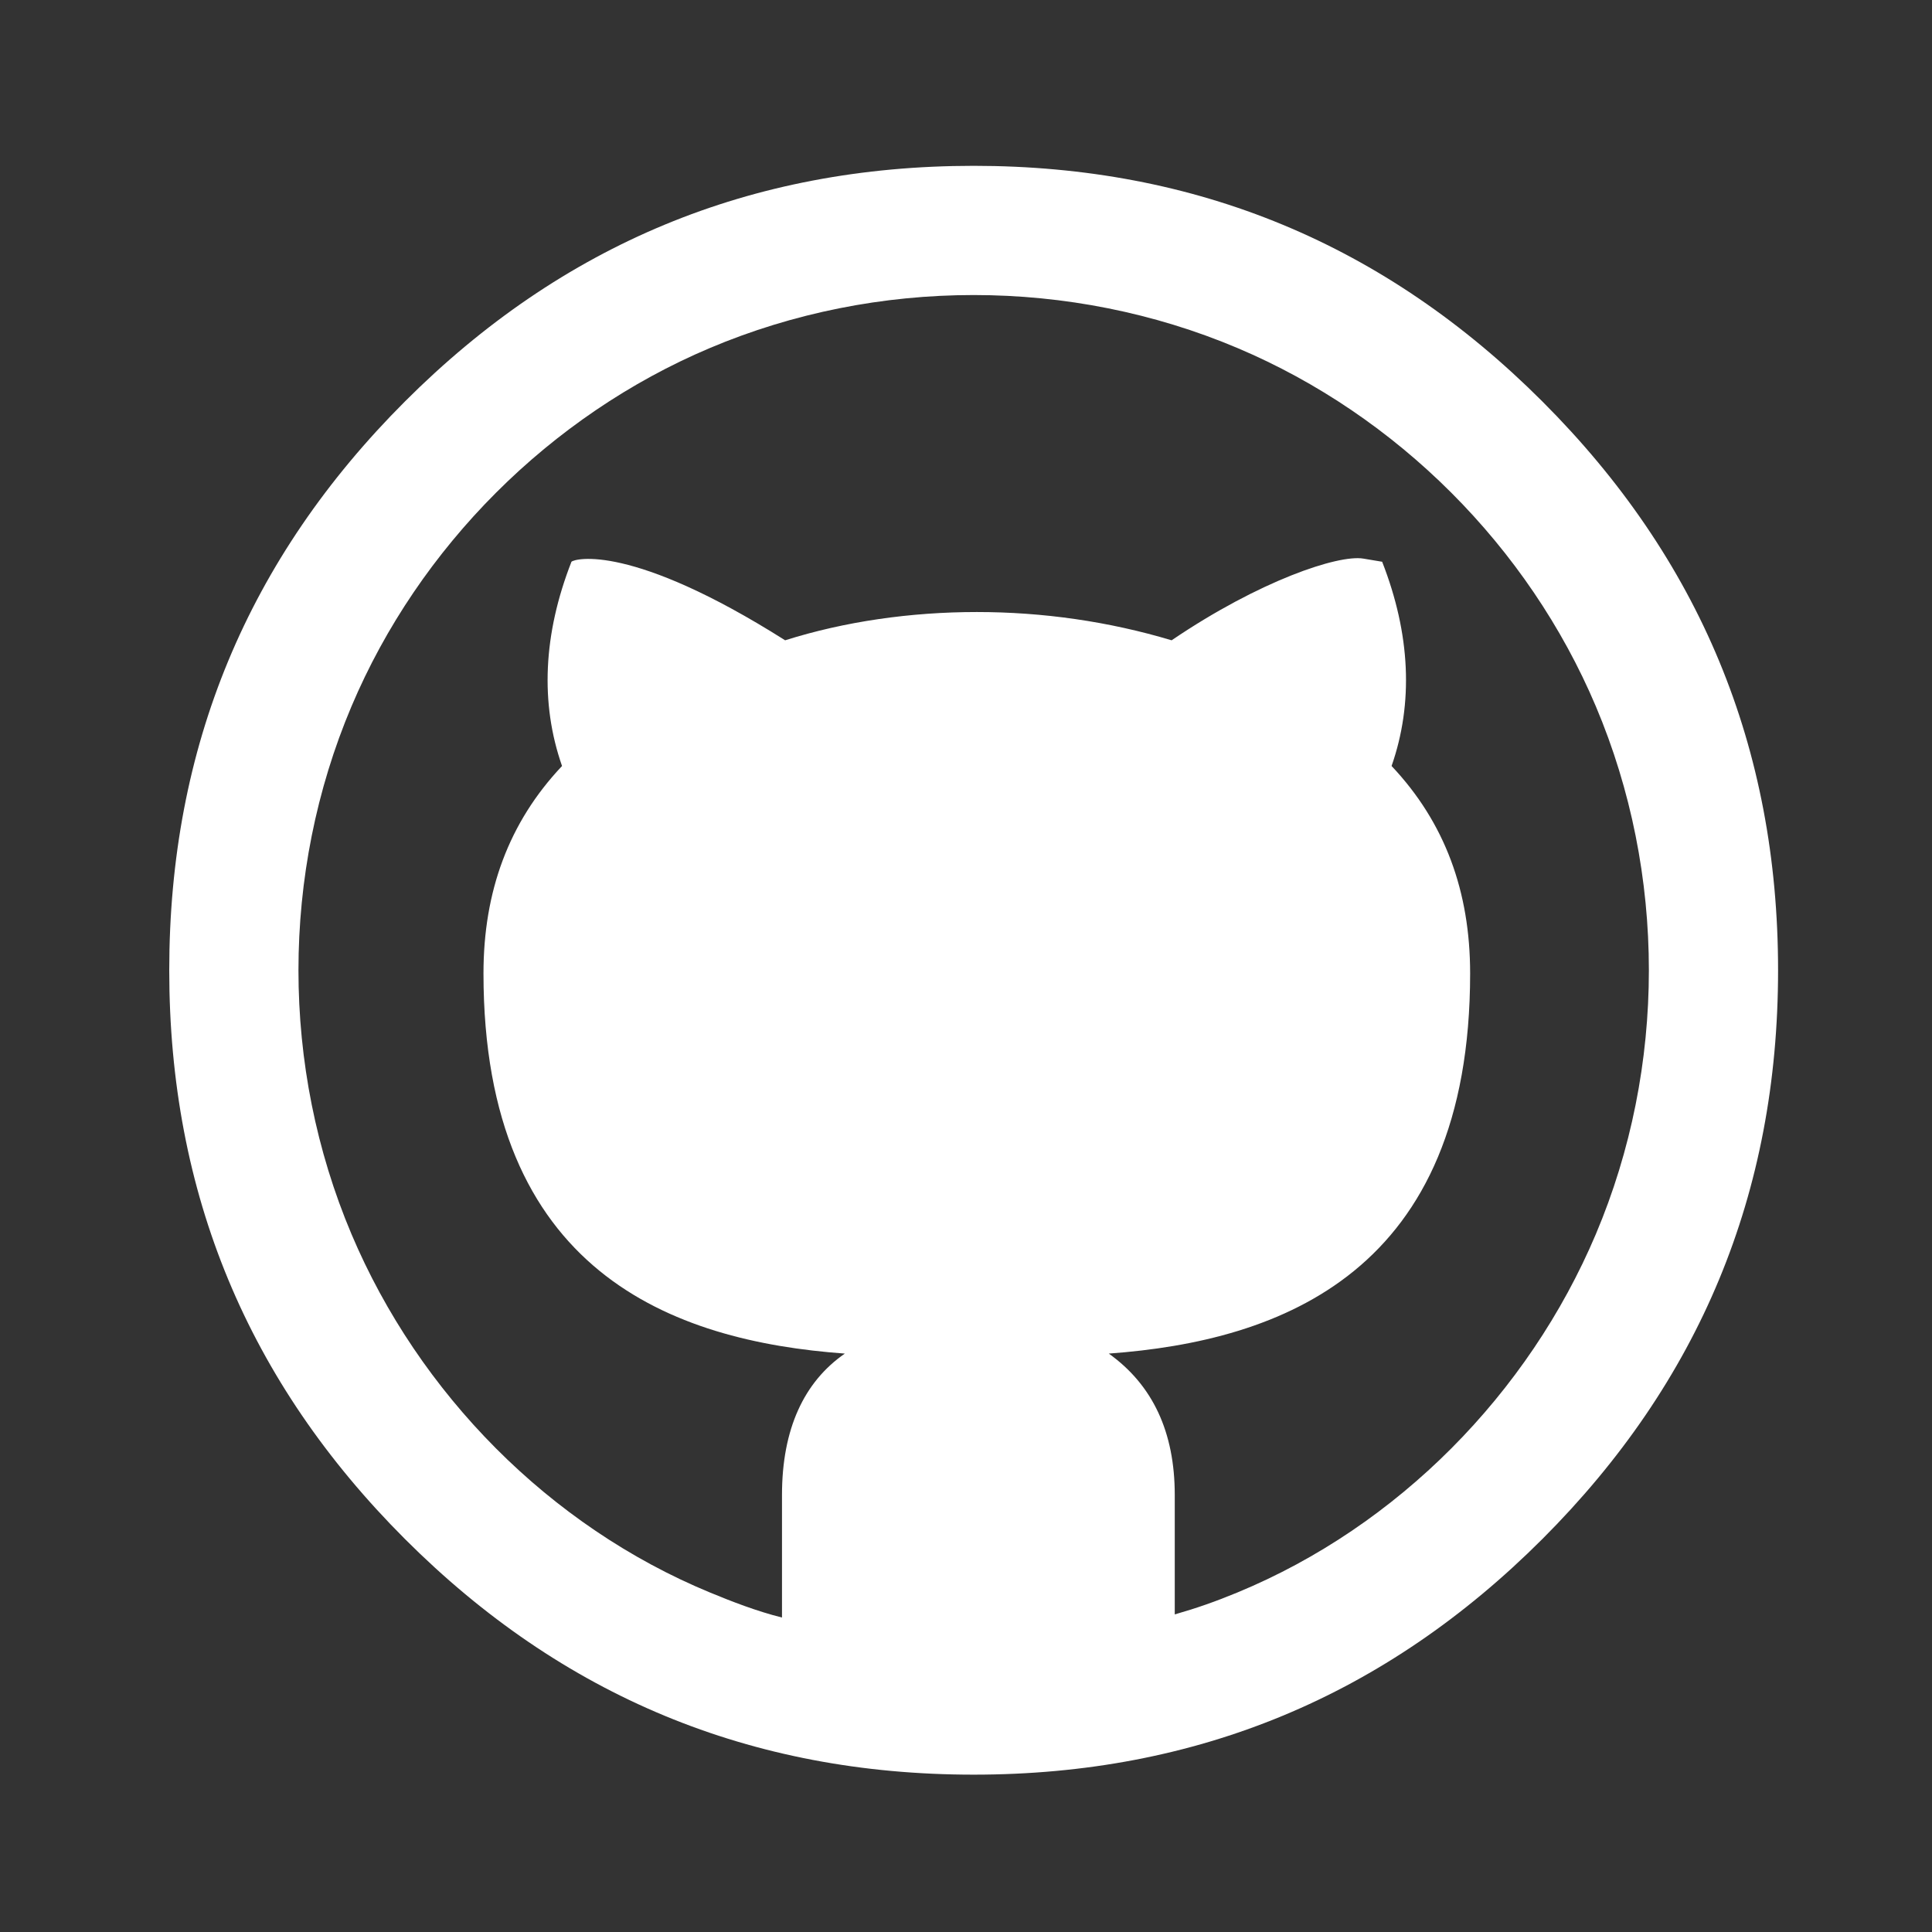 <?xml version="1.0" encoding="utf-8"?>
<!-- Generator: Adobe Illustrator 16.0.0, SVG Export Plug-In . SVG Version: 6.00 Build 0)  -->
<!DOCTYPE svg PUBLIC "-//W3C//DTD SVG 1.1//EN" "http://www.w3.org/Graphics/SVG/1.1/DTD/svg11.dtd">
<svg version="1.1" id="Layer_1" xmlns="http://www.w3.org/2000/svg" xmlns:xlink="http://www.w3.org/1999/xlink" x="0px" y="0px"
	 width="415px" height="414.996px" viewBox="0 0 415 414.996" enable-background="new 0 0 415 414.996" xml:space="preserve" fill="white">
<rect x="0" y="0" width="415" height="414.996" fill="#333333" stroke="none"/>
<path d="M331.312,86.24c-33.747-33.745-74.246-50.62-122.165-50.62c-47.922,0-88.421,16.875-122.17,50.62
	c-33.748,33.749-50.622,74.247-50.622,122.172c0,47.921,16.874,88.419,50.622,122.168c33.749,33.744,74.248,50.621,122.17,50.621
	c47.919,0,88.418-16.877,122.165-50.621c33.746-33.749,50.624-74.247,50.624-122.168C381.937,160.487,365.059,119.989,331.312,86.24
	z M265.842,342.053c-4.749,1.965-8.775,3.377-13.5,4.727v-25.65c0-13.499-4.725-23.625-14.171-30.375
	c37.119-2.7,77.618-17.55,77.618-81.67c0-17.549-5.399-32.398-16.874-44.547c4.725-13.5,4.05-28.35-2.024-43.872l-4.05-0.677
	c-5.369-0.893-22.275,4.727-41.174,17.549c-13.496-4.05-27.674-6.073-41.845-6.073c-14.174,0-28.349,2.023-41.174,6.073
	c-33.072-20.922-45.222-17.549-45.897-16.872c-6.074,15.522-6.749,30.372-2.024,43.872c-11.476,12.149-16.874,26.999-16.874,44.547
	c0,64.12,40.497,78.97,77.621,81.67c-8.775,6.076-13.5,16.199-13.5,30.375v26.323c-5.399-1.35-10.775-3.435-15.523-5.399
	c-34.402-14.234-62.441-42.662-76.946-76.947c-15.194-35.912-15.194-77.479,0-113.391c14.505-34.285,42.66-62.441,76.946-76.947
	c35.914-15.193,77.478-15.193,113.392,0c34.286,14.506,62.441,42.662,76.946,76.947c15.193,35.912,15.193,77.479,0,113.391
	C328.283,299.391,300.24,327.818,265.842,342.053z"/>
</svg>
